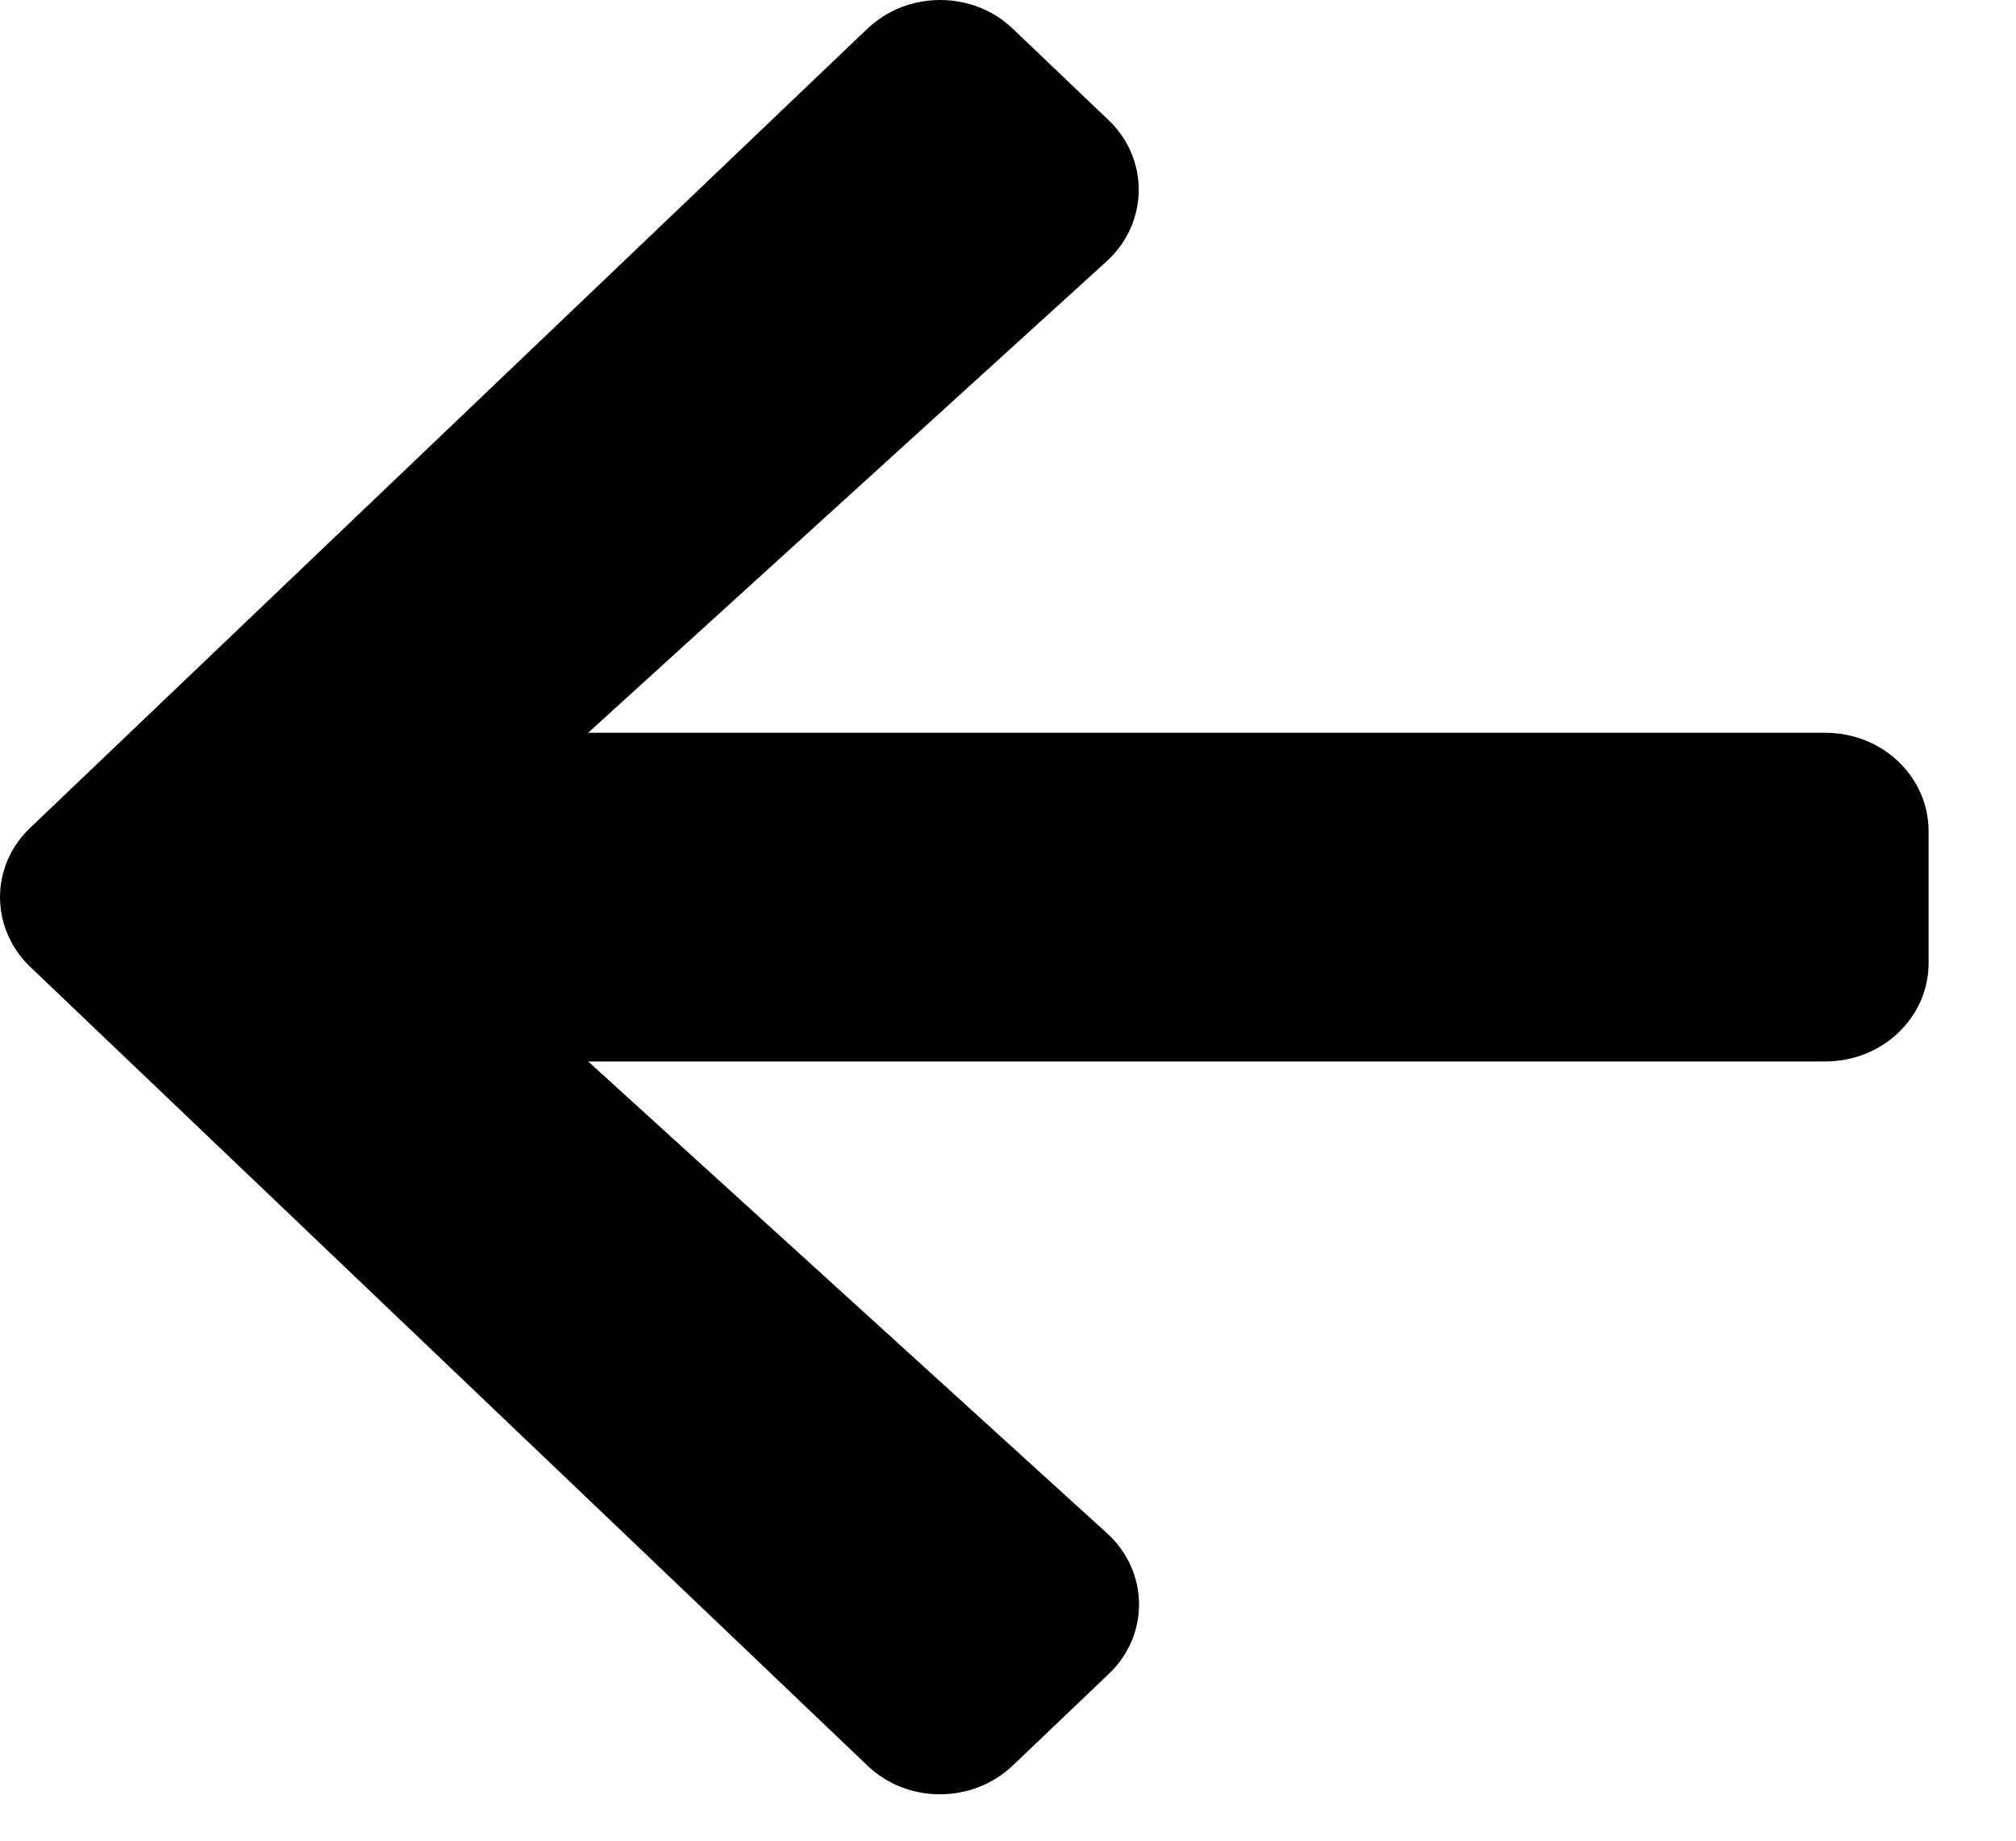 <svg width="23" height="21" viewBox="0 0 23 21" fill="none" xmlns="http://www.w3.org/2000/svg">
<path d="M12.648 19.099L11.557 20.14C11.096 20.581 10.349 20.581 9.893 20.14L0.346 11.032C-0.115 10.591 -0.115 9.879 0.346 9.443L9.893 0.33C10.354 -0.11 11.101 -0.11 11.557 0.33L12.648 1.371C13.114 1.816 13.104 2.543 12.628 2.979L6.71 8.36H20.824C21.477 8.36 22.003 8.862 22.003 9.485V10.985C22.003 11.609 21.477 12.11 20.824 12.11H6.71L12.628 17.491C13.109 17.927 13.119 18.654 12.648 19.099Z" fill="black"/>
</svg>
